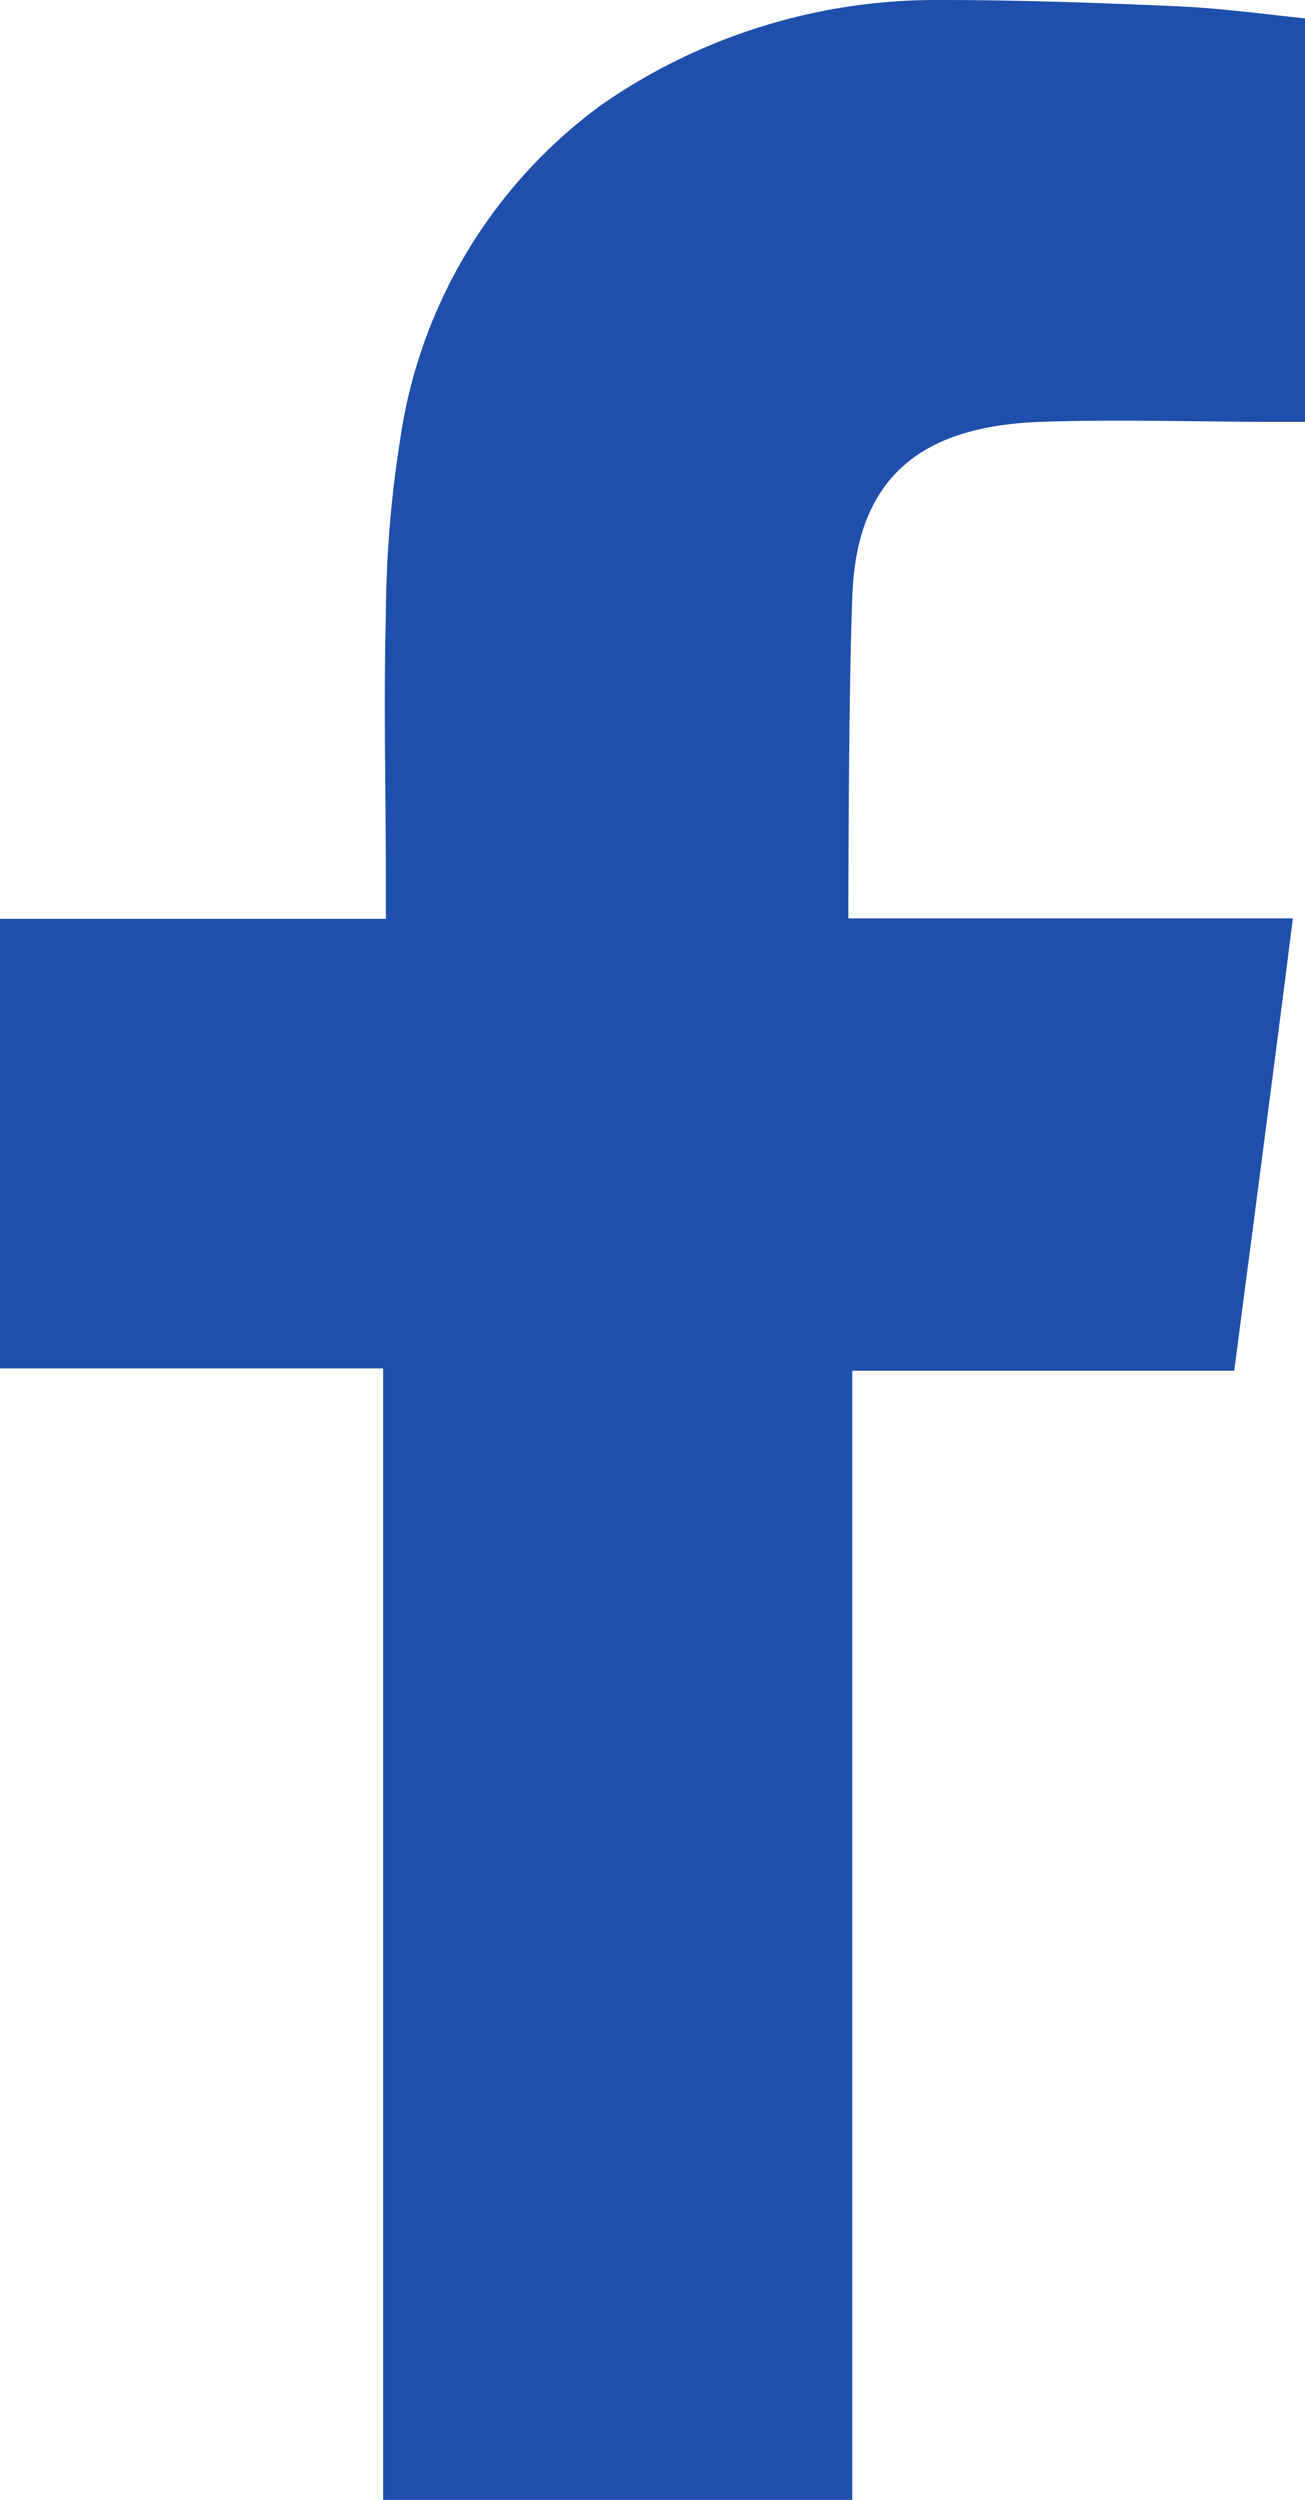 <svg xmlns="http://www.w3.org/2000/svg" viewBox="0 0 33.38 63.94"><defs><style>.cls-1{fill:#1e4fad;fill-rule:evenodd;}</style></defs><title>icon-facebook</title><g id="Layer_2" data-name="Layer 2"><g id="Layer_1-2" data-name="Layer 1"><path class="cls-1" d="M26.62,10.79c2-.07,4,0,5.95,0h.81V.47C32.33.36,31.22.21,30.11.16,28.08.07,26.05,0,24,0A15,15,0,0,0,15.4,2.67a12.88,12.88,0,0,0-5.17,8.61,29.5,29.5,0,0,0-.36,4.42c-.06,2.31,0,4.62,0,6.94v.86H0V35H9.8V63.94h12V35.06h9.77c.5-3.83,1-7.62,1.5-11.57H30.86c-2.78,0-9.16,0-9.16,0s0-5.7.1-8.18C21.89,11.92,23.9,10.89,26.62,10.79Z"/></g></g></svg>
